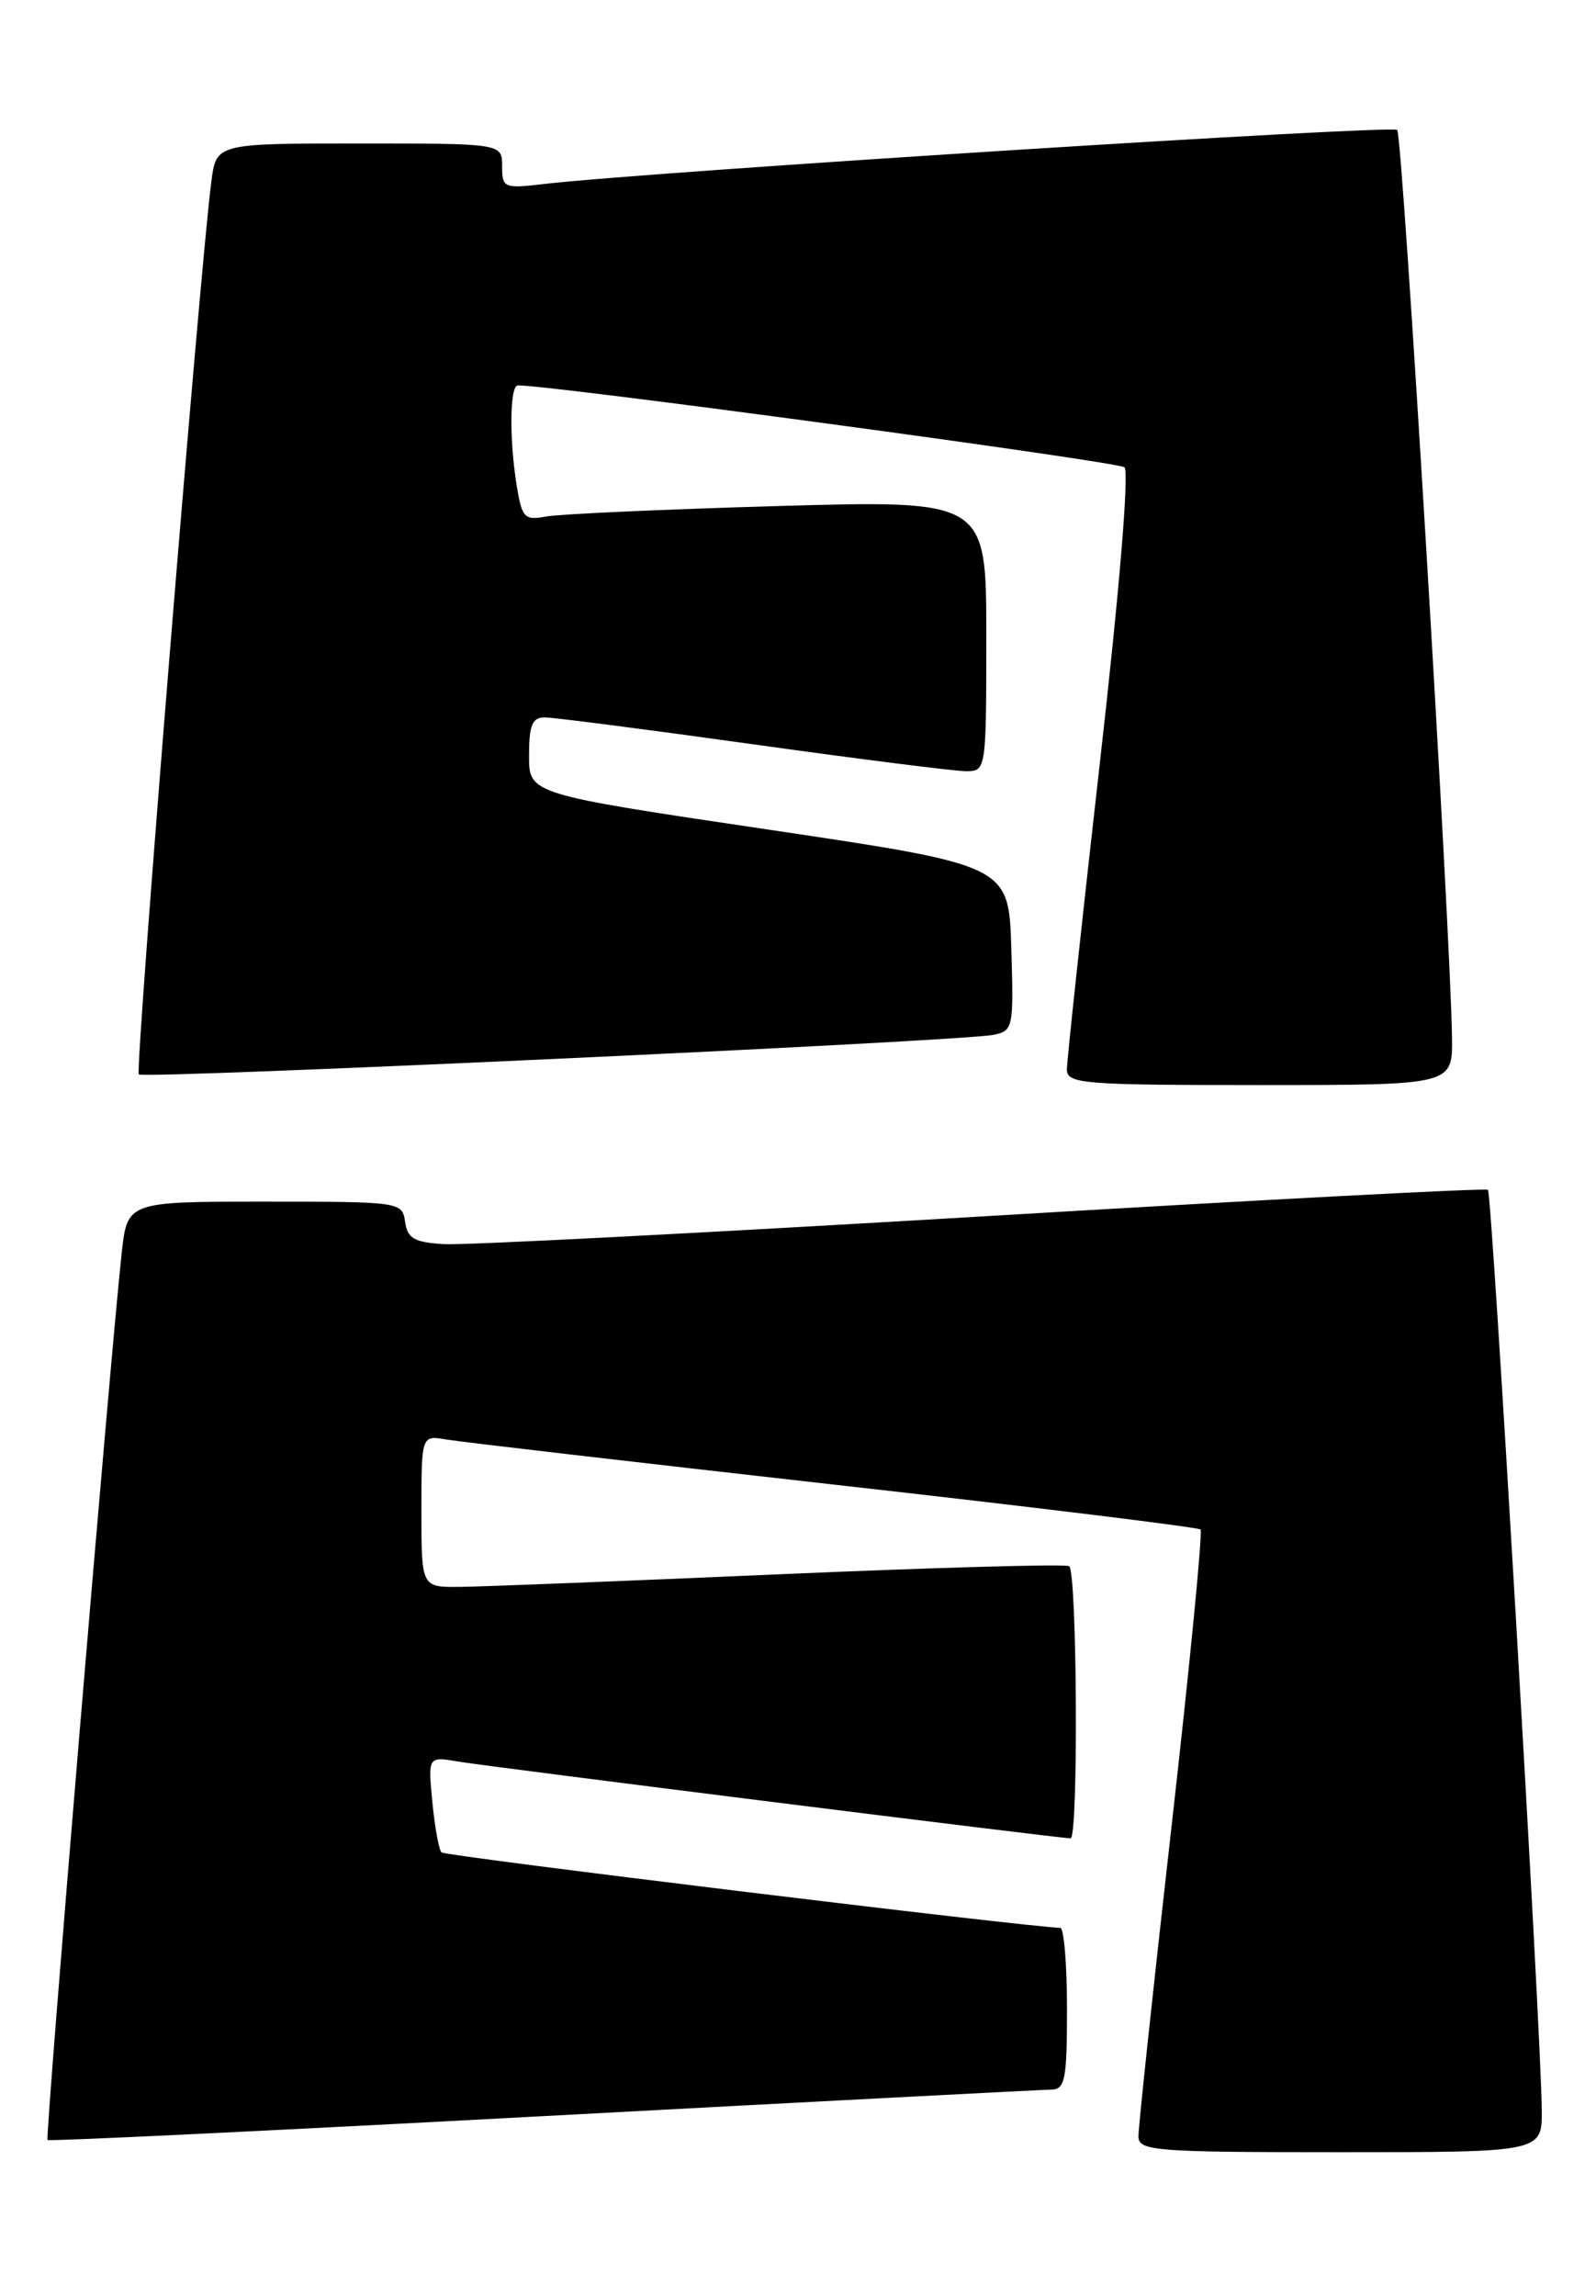 <?xml version="1.0" encoding="UTF-8" standalone="no"?>
<!DOCTYPE svg PUBLIC "-//W3C//DTD SVG 1.1//EN" "http://www.w3.org/Graphics/SVG/1.1/DTD/svg11.dtd" >
<svg xmlns="http://www.w3.org/2000/svg" xmlns:xlink="http://www.w3.org/1999/xlink" version="1.1" viewBox="0 0 178 256">
 <g >
 <path fill="currentColor"
d=" M 171.95 235.25 C 171.87 226.44 166.40 133.07 165.95 132.68 C 165.70 132.47 140.30 133.81 109.50 135.65 C 78.70 137.48 51.70 138.88 49.50 138.74 C 46.20 138.54 45.44 138.10 45.18 136.25 C 44.86 134.03 44.67 134.00 29.53 134.00 C 14.20 134.00 14.20 134.00 13.57 139.75 C 12.28 151.58 5.02 238.36 5.30 238.64 C 5.46 238.80 30.32 237.60 60.55 235.98 C 90.77 234.36 116.29 233.03 117.25 233.02 C 118.79 233.00 119.00 231.90 119.00 224.00 C 119.00 219.05 118.66 214.99 118.25 214.98 C 114.63 214.90 49.64 206.98 49.24 206.57 C 48.95 206.28 48.49 203.75 48.22 200.95 C 47.73 195.86 47.73 195.86 51.12 196.44 C 54.41 197.00 118.19 205.00 119.40 205.00 C 120.29 205.00 120.13 175.20 119.24 174.65 C 118.82 174.39 104.31 174.80 86.99 175.55 C 69.67 176.31 53.59 176.94 51.25 176.96 C 47.00 177.00 47.00 177.00 47.00 168.53 C 47.00 160.05 47.00 160.05 49.75 160.52 C 51.26 160.78 70.71 163.04 92.97 165.55 C 115.22 168.05 133.64 170.31 133.89 170.56 C 134.15 170.82 132.69 185.76 130.65 203.76 C 128.61 221.77 126.95 237.29 126.97 238.25 C 127.00 239.86 128.75 240.00 149.50 240.00 C 172.00 240.00 172.00 240.00 171.95 235.25 Z  M 161.94 115.75 C 161.79 104.01 156.43 15.10 155.83 14.49 C 155.25 13.91 72.36 19.16 60.75 20.51 C 56.19 21.05 56.00 20.97 56.00 18.53 C 56.00 16.00 56.00 16.00 40.06 16.00 C 24.12 16.00 24.12 16.00 23.57 20.25 C 22.31 29.86 15.03 119.37 15.48 119.81 C 16.01 120.34 107.17 116.13 110.79 115.40 C 113.00 114.96 113.06 114.63 112.79 105.72 C 112.50 96.50 112.50 96.50 85.75 92.52 C 59.00 88.55 59.00 88.55 59.00 84.27 C 59.00 80.87 59.36 80.00 60.75 80.00 C 61.71 80.00 72.18 81.35 84.00 83.00 C 95.82 84.65 106.51 86.00 107.75 86.00 C 109.98 86.00 110.00 85.89 110.00 70.88 C 110.00 55.77 110.00 55.77 86.75 56.43 C 73.96 56.80 62.32 57.33 60.89 57.60 C 58.52 58.05 58.22 57.75 57.65 54.30 C 56.79 49.08 56.84 43.01 57.75 42.98 C 60.94 42.87 124.70 51.48 125.41 52.11 C 125.95 52.60 124.84 65.99 122.65 85.21 C 120.64 102.97 118.99 118.29 118.99 119.25 C 119.00 120.86 120.69 121.00 140.50 121.00 C 162.00 121.00 162.00 121.00 161.94 115.75 Z "/>
</g>
</svg>